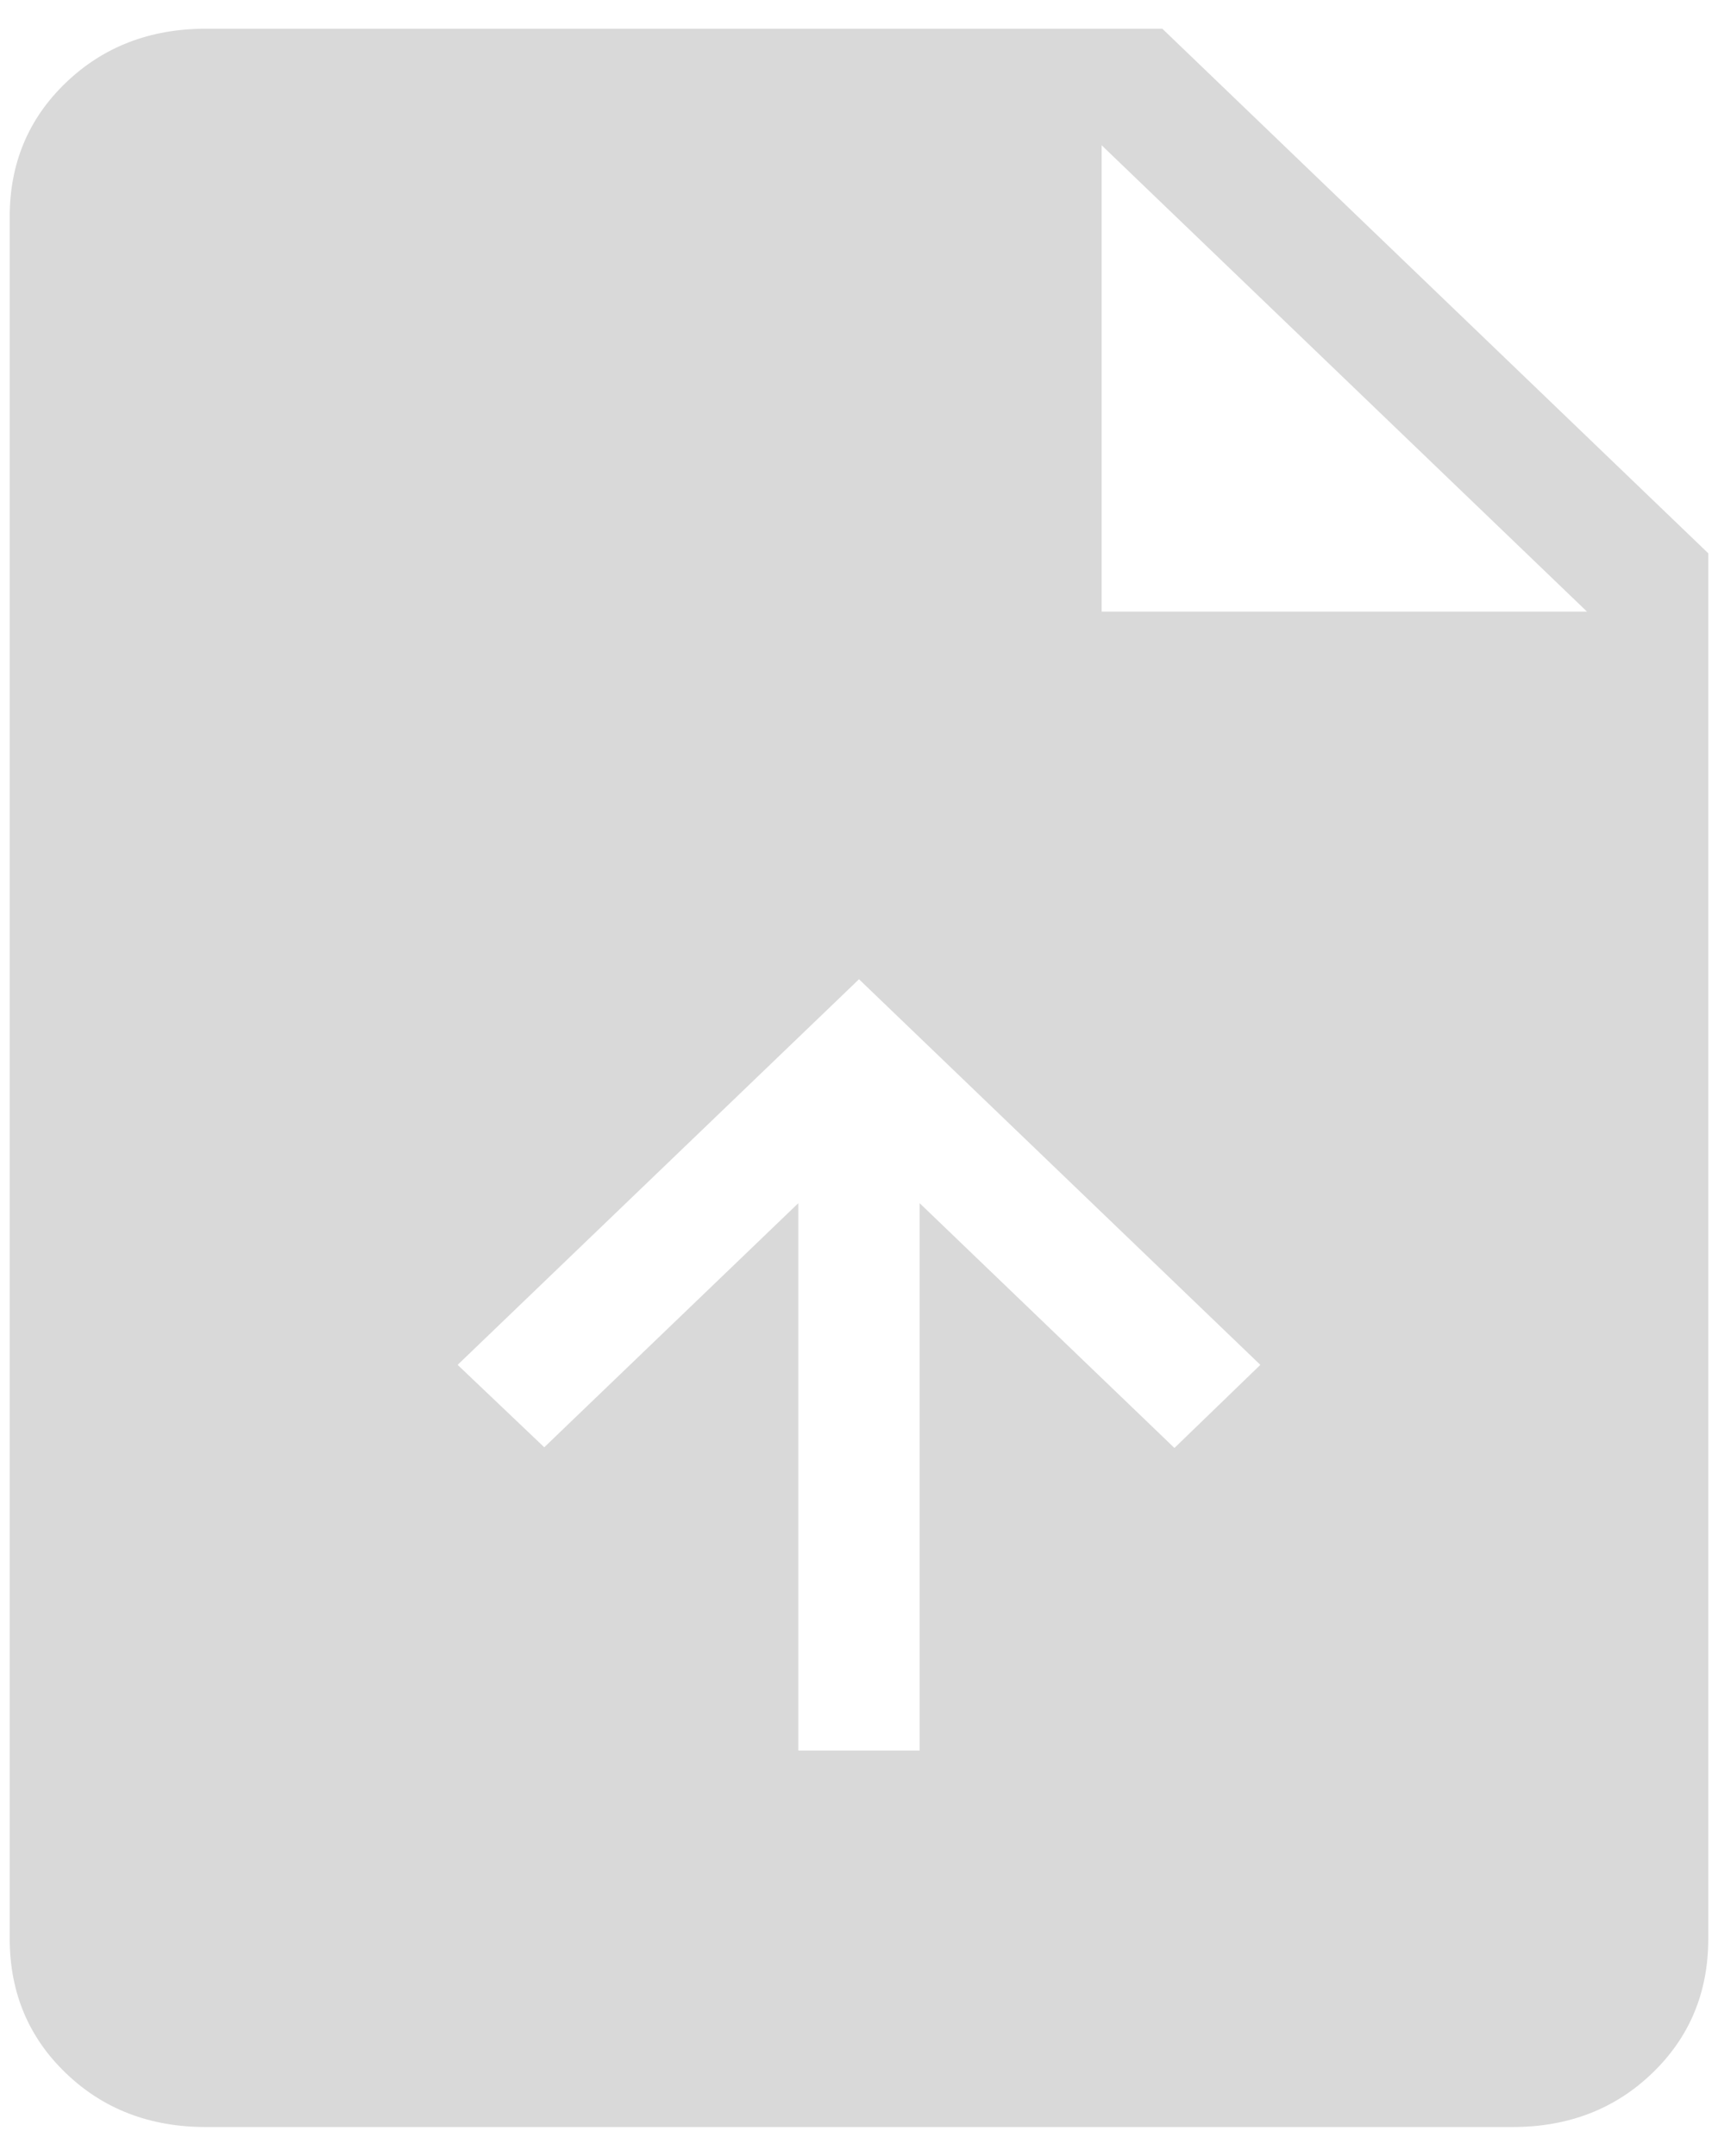 <svg width="59" height="74" viewBox="0 0 59 74" fill="none" xmlns="http://www.w3.org/2000/svg">
<path d="M27.416 60.09H31.583V41.302L40.333 49.705L43.283 46.852L29.5 33.615L15.716 46.852L18.691 49.681L27.416 41.302V60.09ZM7.066 73.015C5.147 73.015 3.546 72.399 2.262 71.166C0.979 69.934 0.336 68.396 0.333 66.552V7.448C0.333 5.607 0.976 4.071 2.262 2.838C3.548 1.605 5.15 0.988 7.066 0.985H39.916L58.666 18.993V66.552C58.666 68.393 58.025 69.931 56.741 71.166C55.458 72.401 53.855 73.018 51.933 73.015H7.066ZM37.833 20.994H54.5L37.833 4.987V20.994Z" fill="#D9D9D9"/>
</svg>
